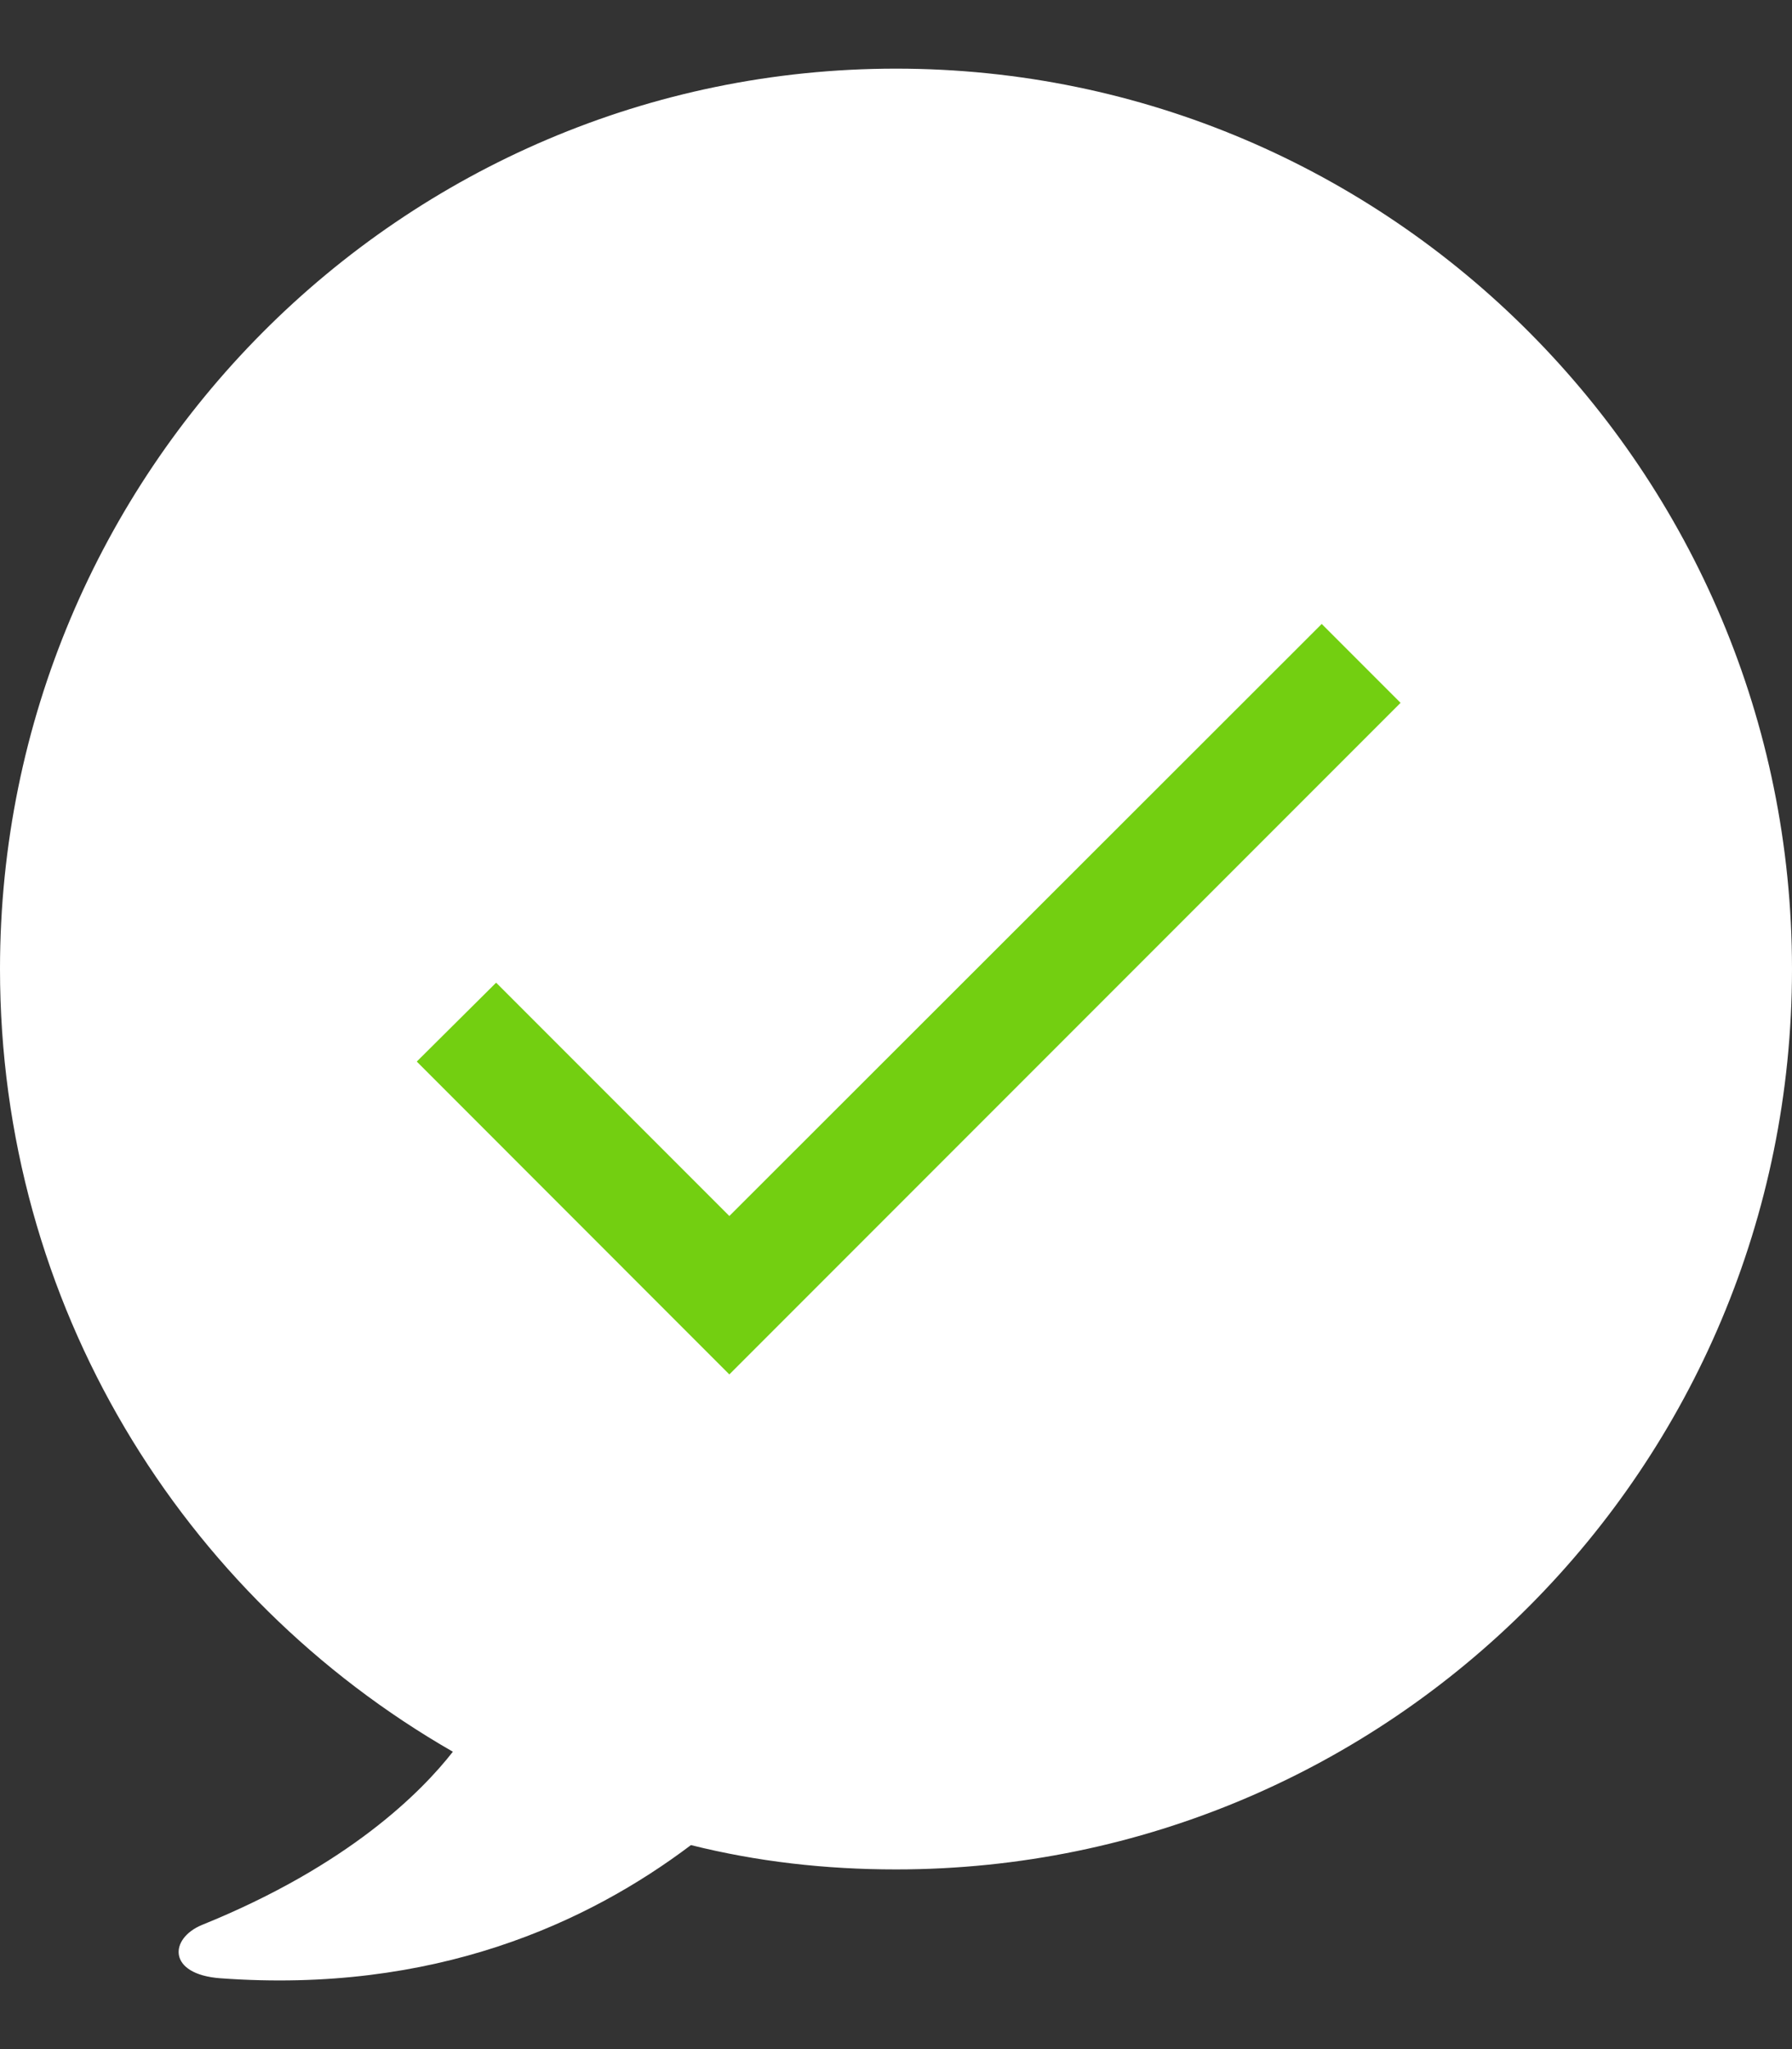 <svg width="14" height="16" viewBox="0 0 14 16" fill="none" xmlns="http://www.w3.org/2000/svg">
<rect x="0" y="0" width="14" height="16" fill="#333333" stroke="none"/>
<path d="M14 7.566C14 11.454 10.864 14.597 7 14.597C6.446 14.597 5.914 14.536 5.398 14.407C4.593 15.014 3.394 15.569 1.723 15.447C1.306 15.417 1.321 15.136 1.579 15.03C2.726 14.566 3.295 13.989 3.538 13.678C1.42 12.463 0 10.186 0 7.566C0 3.687 3.136 0.536 7 0.536C10.864 0.536 14 3.687 14 7.566Z" fill="white"/>
<path d="M5.698 9.495L3.876 7.673L3.256 8.289L5.698 10.732L10.942 5.488L10.326 4.872L5.698 9.495Z" fill="#73CF11"/>
</svg>
